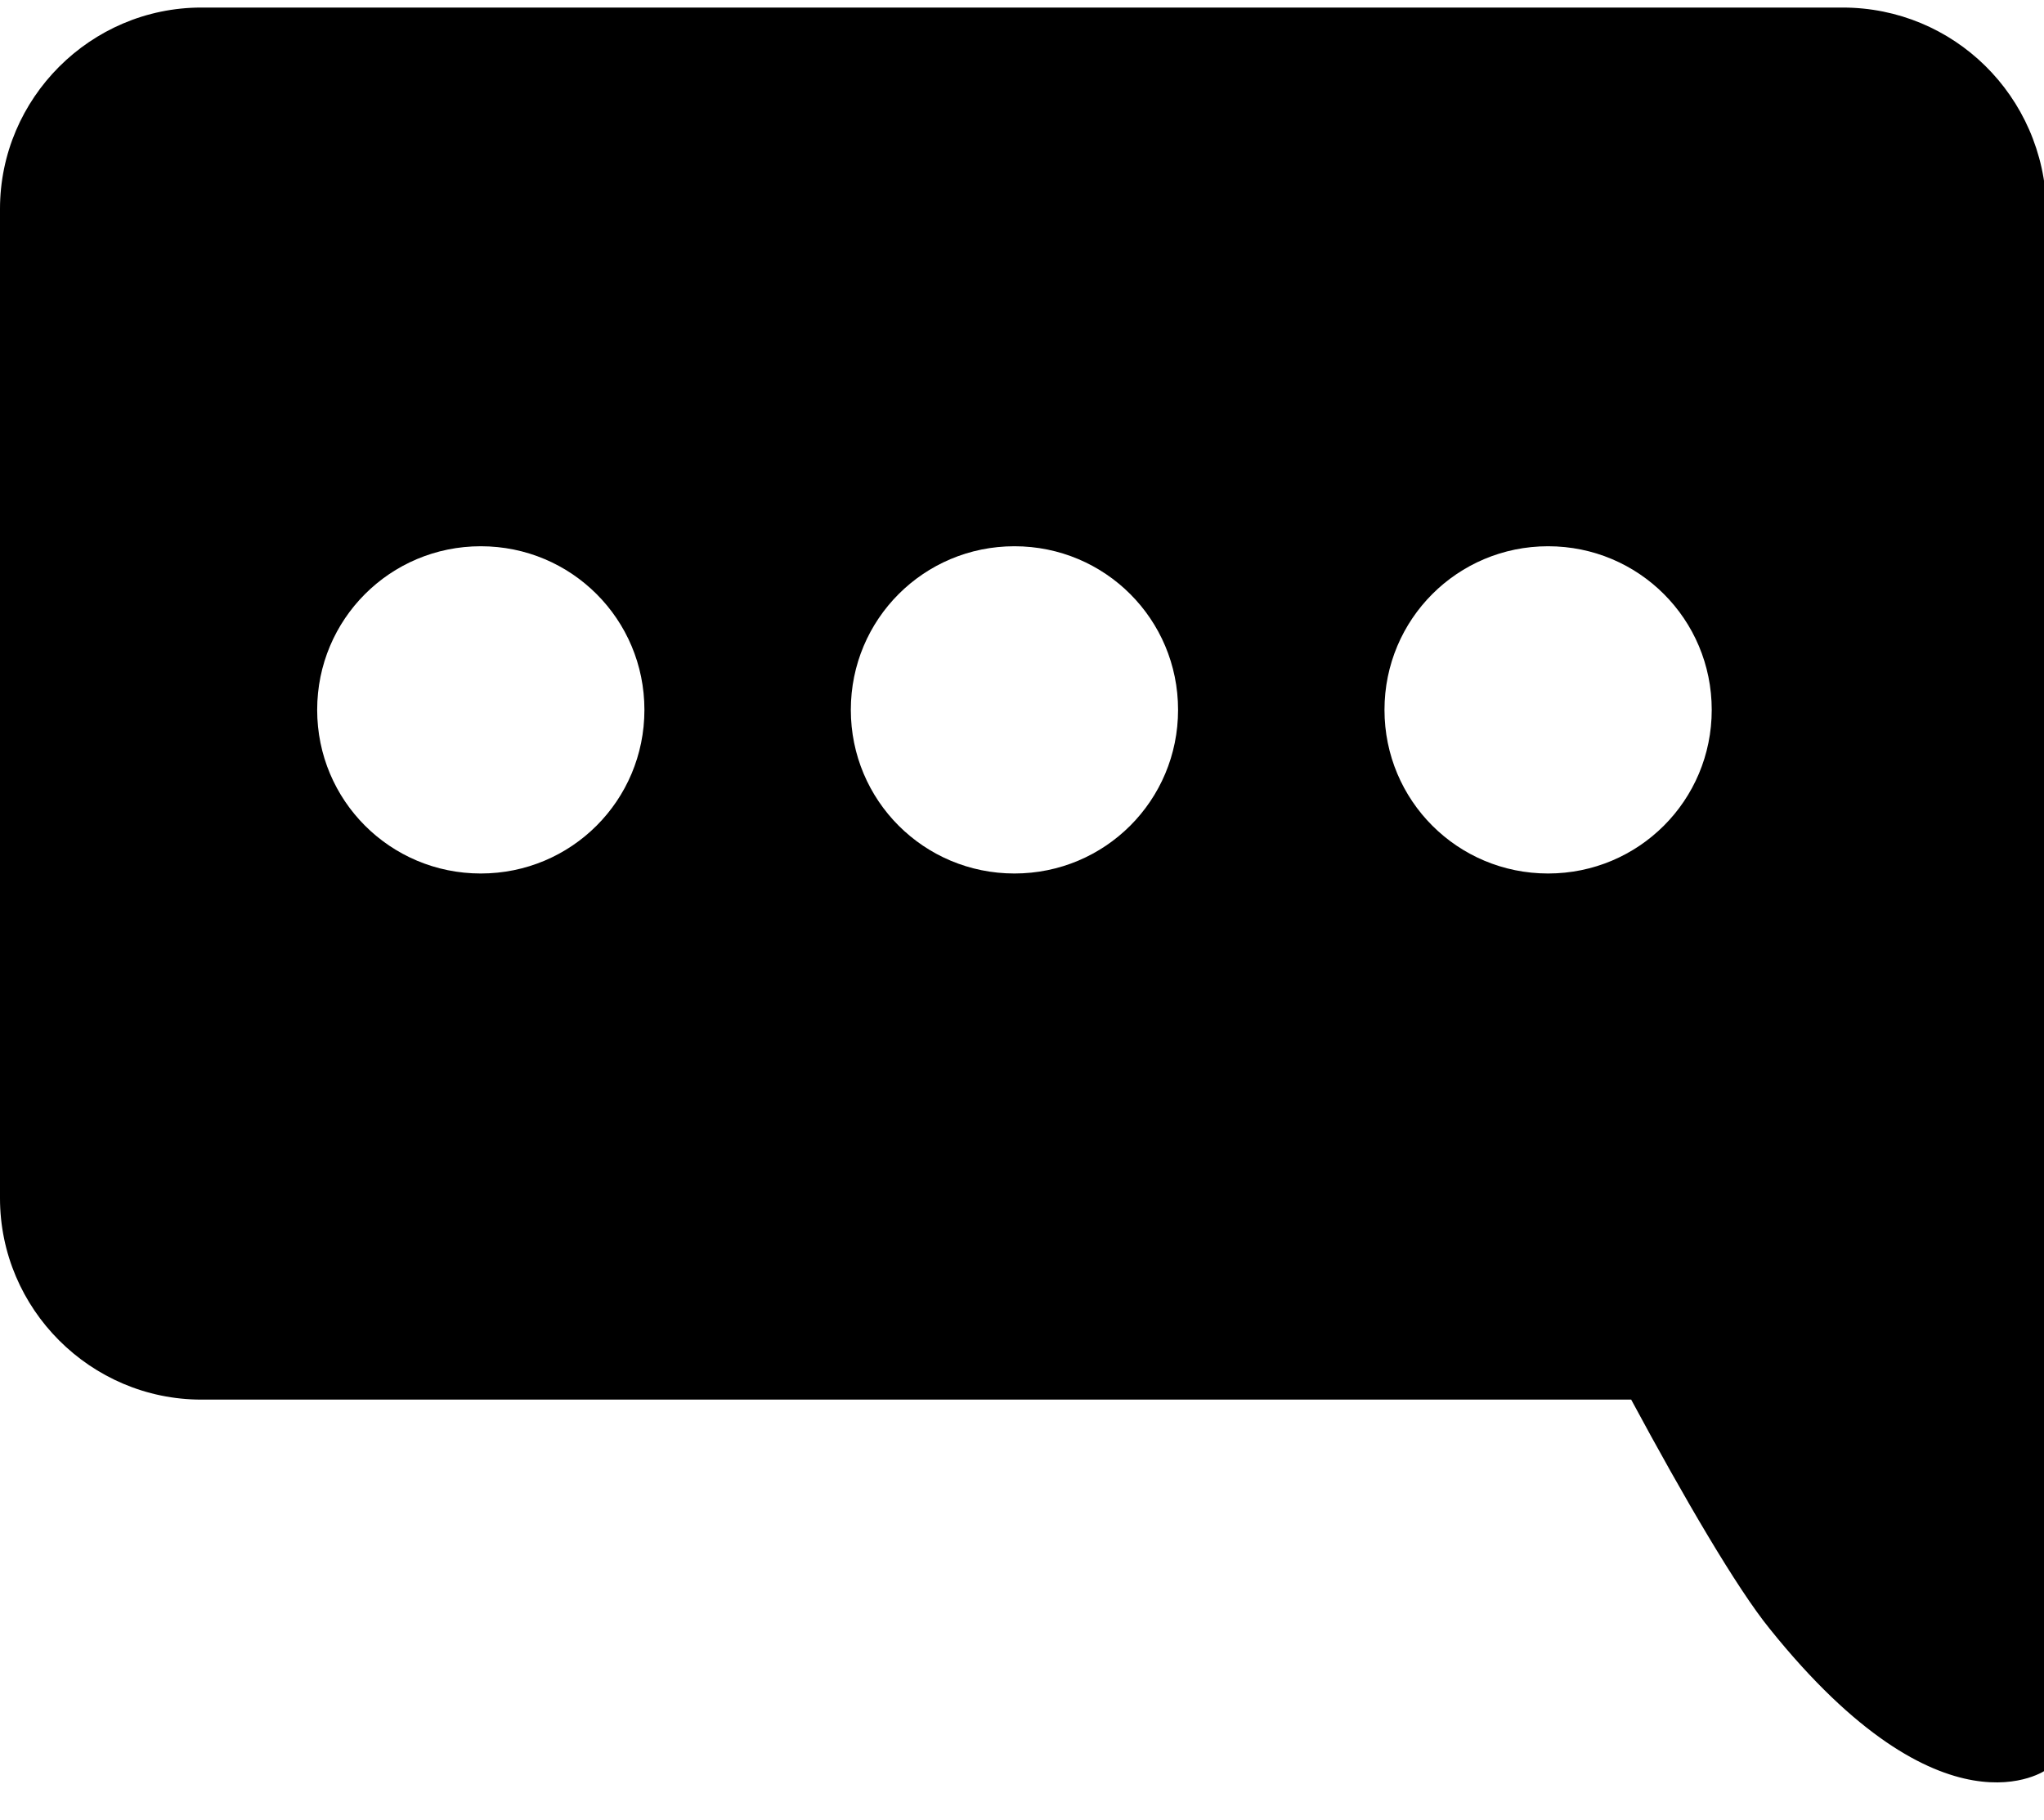 <?xml version="1.0" encoding="utf-8"?>
<!-- Generator: Adobe Illustrator 27.5.0, SVG Export Plug-In . SVG Version: 6.00 Build 0)  -->
<svg version="1.1" id="Layer_1" xmlns="http://www.w3.org/2000/svg" xmlns:xlink="http://www.w3.org/1999/xlink" x="0px" y="0px"
	 viewBox="0 0 81.2 72.3" style="enable-background:new 0 0 81.2 72.3;" xml:space="preserve">
<path d="M73.2,0.3H8c-4.4,0-8,3.6-8,8v39.3c0,4.4,3.6,8,8,8h56.8c2.1,3.9,4.2,7.5,5.5,9.1c6.9,8.6,11,5.6,11,5.6V47.6V28.2V8.3
	C81.2,3.8,77.6,0.3,73.2,0.3z M19.1,34.7c-3.6,0-6.5-2.9-6.5-6.5s2.9-6.5,6.5-6.5s6.5,2.9,6.5,6.5S22.7,34.7,19.1,34.7z M40.3,34.7
	c-3.6,0-6.5-2.9-6.5-6.5s2.9-6.5,6.5-6.5s6.5,2.9,6.5,6.5S43.9,34.7,40.3,34.7z M55,28.2c0-3.6,2.9-6.5,6.5-6.5s6.5,2.9,6.5,6.5
	s-2.9,6.5-6.5,6.5S55,31.8,55,28.2z"/>
</svg>
